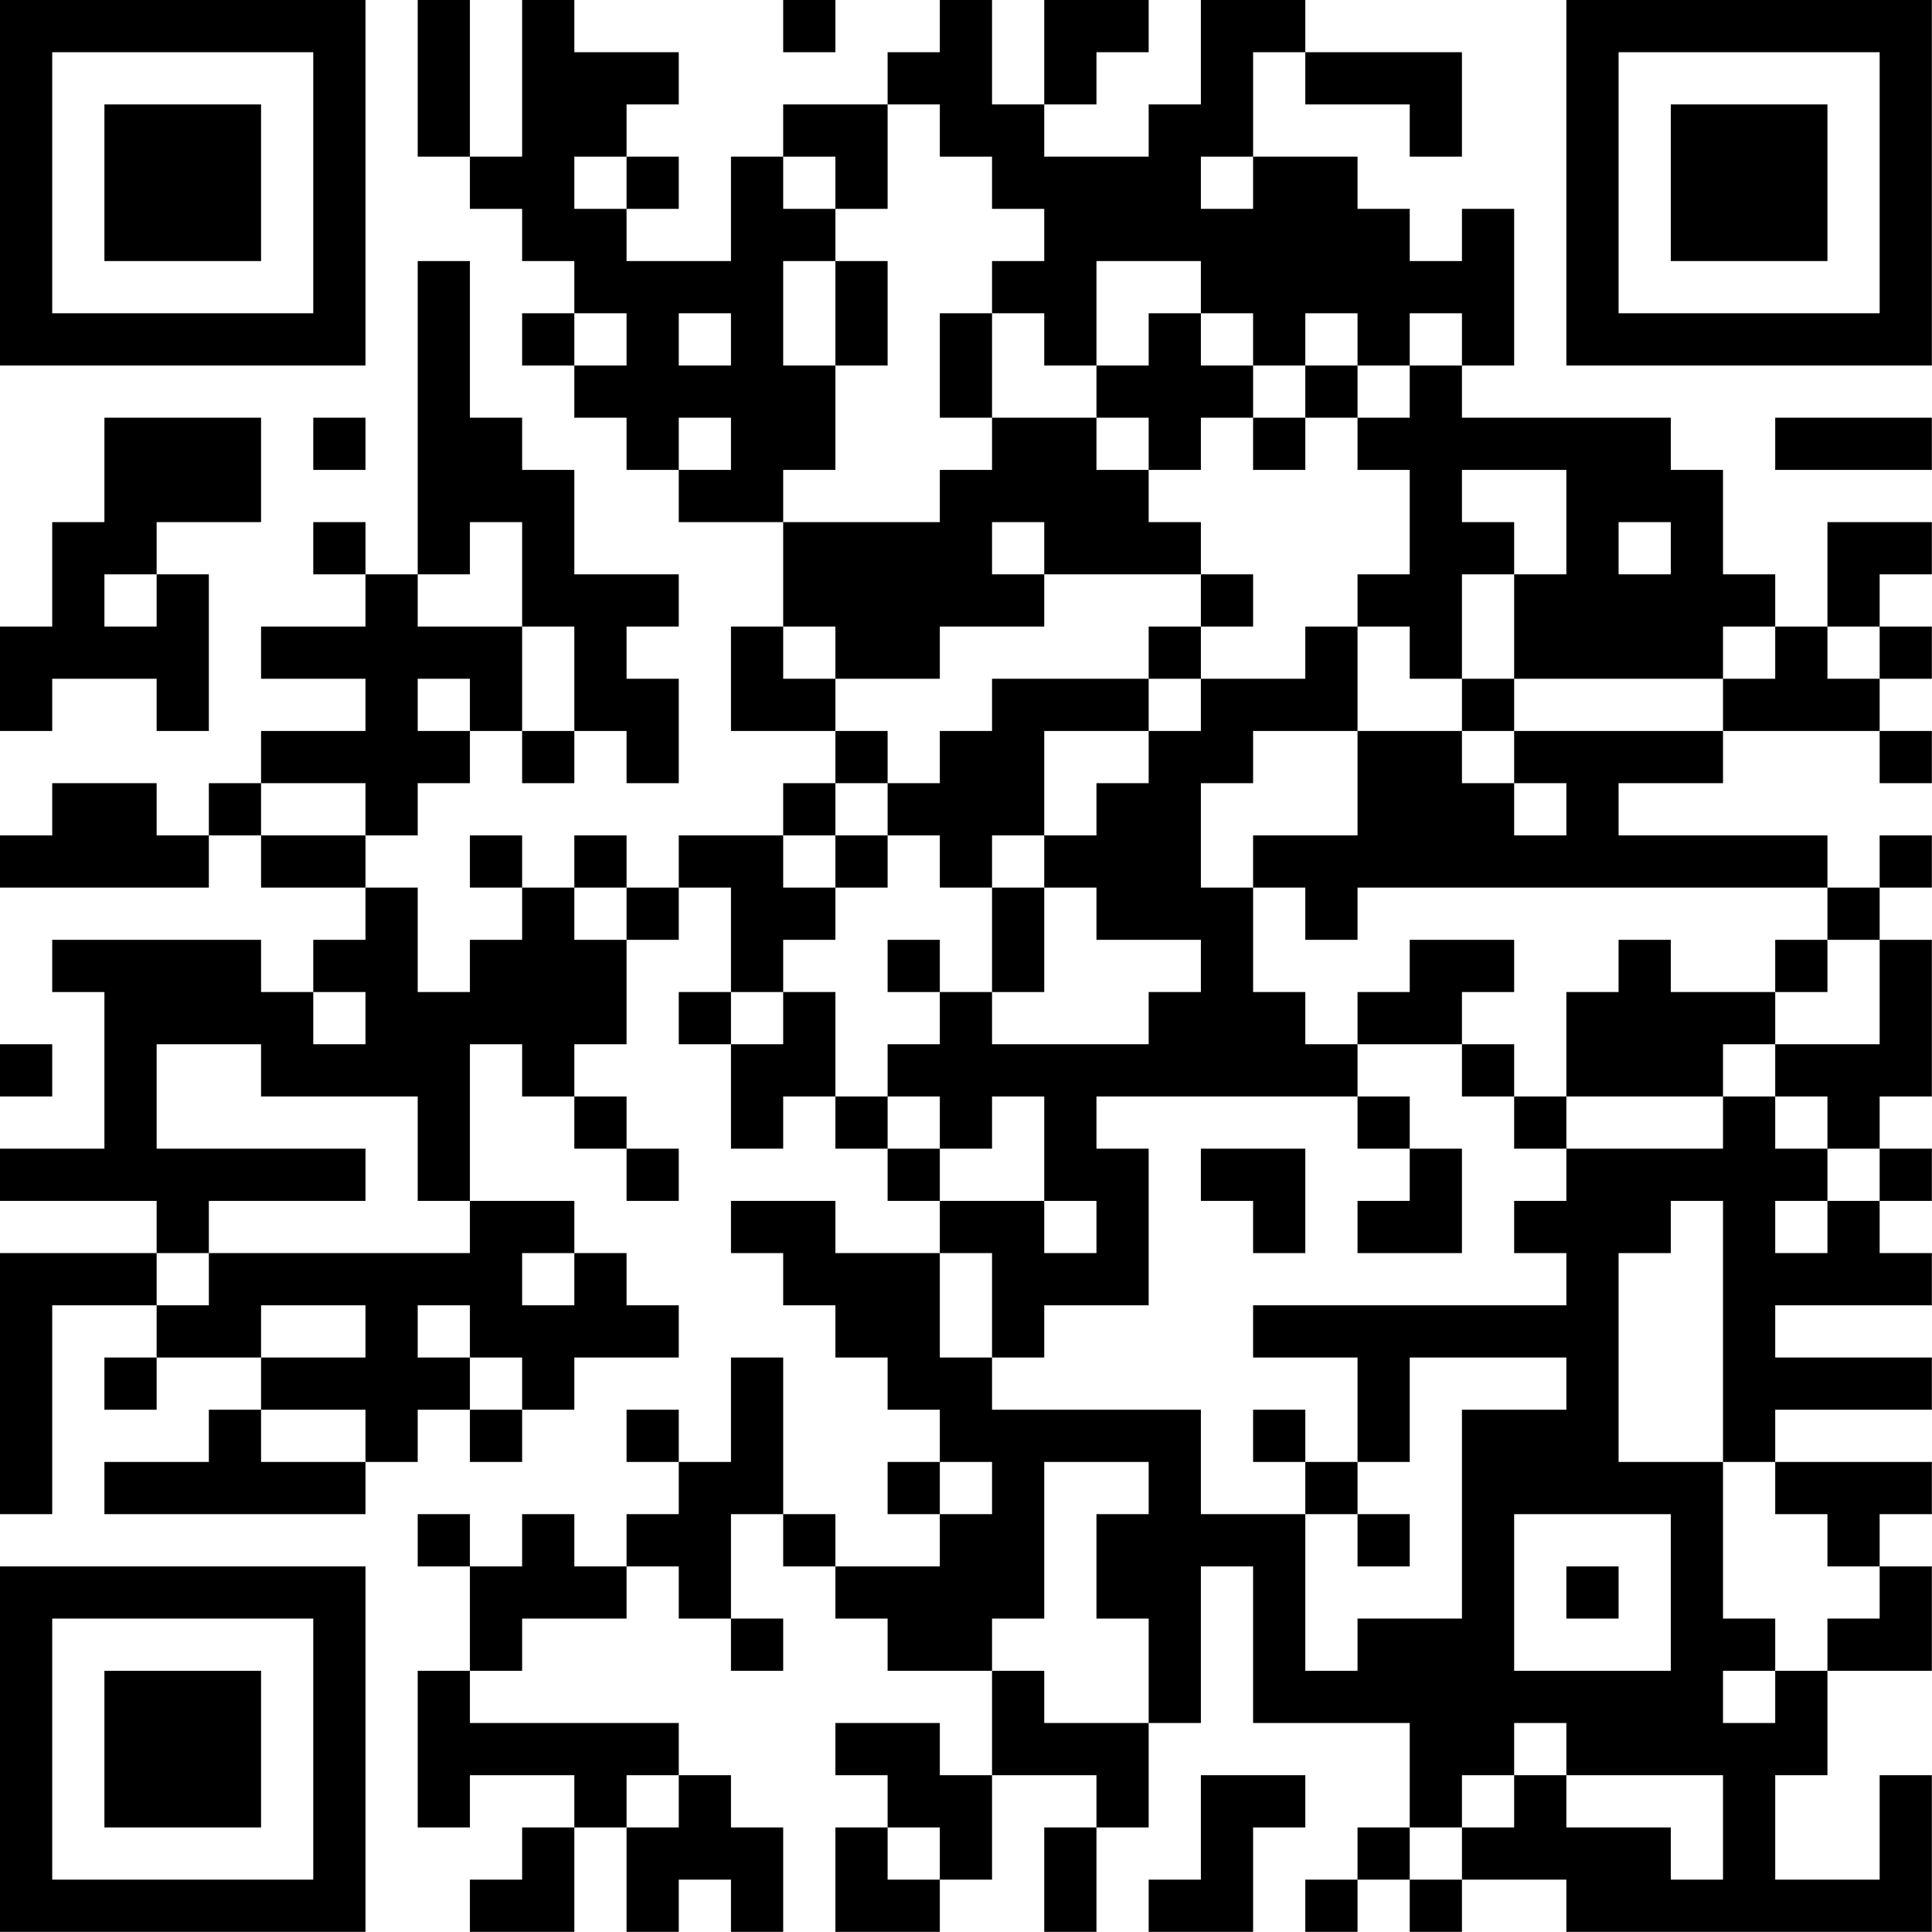 <?xml version="1.0" encoding="UTF-8"?>
<svg xmlns="http://www.w3.org/2000/svg" version="1.1" width="200" height="200" viewBox="0 0 200 200"><rect x="0" y="0" width="200" height="200" fill="#ffffff"/><g transform="scale(5.405)"><g transform="translate(0,0)"><path fill-rule="evenodd" d="M8 0L8 3L9 3L9 4L10 4L10 5L11 5L11 6L10 6L10 7L11 7L11 8L12 8L12 9L13 9L13 10L15 10L15 12L14 12L14 14L16 14L16 15L15 15L15 16L13 16L13 17L12 17L12 16L11 16L11 17L10 17L10 16L9 16L9 17L10 17L10 18L9 18L9 19L8 19L8 17L7 17L7 16L8 16L8 15L9 15L9 14L10 14L10 15L11 15L11 14L12 14L12 15L13 15L13 13L12 13L12 12L13 12L13 11L11 11L11 9L10 9L10 8L9 8L9 5L8 5L8 11L7 11L7 10L6 10L6 11L7 11L7 12L5 12L5 13L7 13L7 14L5 14L5 15L4 15L4 16L3 16L3 15L1 15L1 16L0 16L0 17L4 17L4 16L5 16L5 17L7 17L7 18L6 18L6 19L5 19L5 18L1 18L1 19L2 19L2 22L0 22L0 23L3 23L3 24L0 24L0 29L1 29L1 25L3 25L3 26L2 26L2 27L3 27L3 26L5 26L5 27L4 27L4 28L2 28L2 29L7 29L7 28L8 28L8 27L9 27L9 28L10 28L10 27L11 27L11 26L13 26L13 25L12 25L12 24L11 24L11 23L9 23L9 20L10 20L10 21L11 21L11 22L12 22L12 23L13 23L13 22L12 22L12 21L11 21L11 20L12 20L12 18L13 18L13 17L14 17L14 19L13 19L13 20L14 20L14 22L15 22L15 21L16 21L16 22L17 22L17 23L18 23L18 24L16 24L16 23L14 23L14 24L15 24L15 25L16 25L16 26L17 26L17 27L18 27L18 28L17 28L17 29L18 29L18 30L16 30L16 29L15 29L15 26L14 26L14 28L13 28L13 27L12 27L12 28L13 28L13 29L12 29L12 30L11 30L11 29L10 29L10 30L9 30L9 29L8 29L8 30L9 30L9 32L8 32L8 35L9 35L9 34L11 34L11 35L10 35L10 36L9 36L9 37L11 37L11 35L12 35L12 37L13 37L13 36L14 36L14 37L15 37L15 35L14 35L14 34L13 34L13 33L9 33L9 32L10 32L10 31L12 31L12 30L13 30L13 31L14 31L14 32L15 32L15 31L14 31L14 29L15 29L15 30L16 30L16 31L17 31L17 32L19 32L19 34L18 34L18 33L16 33L16 34L17 34L17 35L16 35L16 37L18 37L18 36L19 36L19 34L21 34L21 35L20 35L20 37L21 37L21 35L22 35L22 33L23 33L23 30L24 30L24 33L27 33L27 35L26 35L26 36L25 36L25 37L26 37L26 36L27 36L27 37L28 37L28 36L30 36L30 37L37 37L37 34L36 34L36 36L34 36L34 34L35 34L35 32L37 32L37 30L36 30L36 29L37 29L37 28L34 28L34 27L37 27L37 26L34 26L34 25L37 25L37 24L36 24L36 23L37 23L37 22L36 22L36 21L37 21L37 18L36 18L36 17L37 17L37 16L36 16L36 17L35 17L35 16L31 16L31 15L33 15L33 14L36 14L36 15L37 15L37 14L36 14L36 13L37 13L37 12L36 12L36 11L37 11L37 10L35 10L35 12L34 12L34 11L33 11L33 9L32 9L32 8L28 8L28 7L29 7L29 4L28 4L28 5L27 5L27 4L26 4L26 3L24 3L24 1L25 1L25 2L27 2L27 3L28 3L28 1L25 1L25 0L23 0L23 2L22 2L22 3L20 3L20 2L21 2L21 1L22 1L22 0L20 0L20 2L19 2L19 0L18 0L18 1L17 1L17 2L15 2L15 3L14 3L14 5L12 5L12 4L13 4L13 3L12 3L12 2L13 2L13 1L11 1L11 0L10 0L10 3L9 3L9 0ZM15 0L15 1L16 1L16 0ZM17 2L17 4L16 4L16 3L15 3L15 4L16 4L16 5L15 5L15 7L16 7L16 9L15 9L15 10L18 10L18 9L19 9L19 8L21 8L21 9L22 9L22 10L23 10L23 11L20 11L20 10L19 10L19 11L20 11L20 12L18 12L18 13L16 13L16 12L15 12L15 13L16 13L16 14L17 14L17 15L16 15L16 16L15 16L15 17L16 17L16 18L15 18L15 19L14 19L14 20L15 20L15 19L16 19L16 21L17 21L17 22L18 22L18 23L20 23L20 24L21 24L21 23L20 23L20 21L19 21L19 22L18 22L18 21L17 21L17 20L18 20L18 19L19 19L19 20L22 20L22 19L23 19L23 18L21 18L21 17L20 17L20 16L21 16L21 15L22 15L22 14L23 14L23 13L25 13L25 12L26 12L26 14L24 14L24 15L23 15L23 17L24 17L24 19L25 19L25 20L26 20L26 21L21 21L21 22L22 22L22 25L20 25L20 26L19 26L19 24L18 24L18 26L19 26L19 27L23 27L23 29L25 29L25 32L26 32L26 31L28 31L28 27L30 27L30 26L27 26L27 28L26 28L26 26L24 26L24 25L30 25L30 24L29 24L29 23L30 23L30 22L33 22L33 21L34 21L34 22L35 22L35 23L34 23L34 24L35 24L35 23L36 23L36 22L35 22L35 21L34 21L34 20L36 20L36 18L35 18L35 17L26 17L26 18L25 18L25 17L24 17L24 16L26 16L26 14L28 14L28 15L29 15L29 16L30 16L30 15L29 15L29 14L33 14L33 13L34 13L34 12L33 12L33 13L29 13L29 11L30 11L30 9L28 9L28 10L29 10L29 11L28 11L28 13L27 13L27 12L26 12L26 11L27 11L27 9L26 9L26 8L27 8L27 7L28 7L28 6L27 6L27 7L26 7L26 6L25 6L25 7L24 7L24 6L23 6L23 5L21 5L21 7L20 7L20 6L19 6L19 5L20 5L20 4L19 4L19 3L18 3L18 2ZM11 3L11 4L12 4L12 3ZM23 3L23 4L24 4L24 3ZM16 5L16 7L17 7L17 5ZM11 6L11 7L12 7L12 6ZM13 6L13 7L14 7L14 6ZM18 6L18 8L19 8L19 6ZM22 6L22 7L21 7L21 8L22 8L22 9L23 9L23 8L24 8L24 9L25 9L25 8L26 8L26 7L25 7L25 8L24 8L24 7L23 7L23 6ZM2 8L2 10L1 10L1 12L0 12L0 14L1 14L1 13L3 13L3 14L4 14L4 11L3 11L3 10L5 10L5 8ZM6 8L6 9L7 9L7 8ZM13 8L13 9L14 9L14 8ZM34 8L34 9L37 9L37 8ZM9 10L9 11L8 11L8 12L10 12L10 14L11 14L11 12L10 12L10 10ZM31 10L31 11L32 11L32 10ZM2 11L2 12L3 12L3 11ZM23 11L23 12L22 12L22 13L19 13L19 14L18 14L18 15L17 15L17 16L16 16L16 17L17 17L17 16L18 16L18 17L19 17L19 19L20 19L20 17L19 17L19 16L20 16L20 14L22 14L22 13L23 13L23 12L24 12L24 11ZM35 12L35 13L36 13L36 12ZM8 13L8 14L9 14L9 13ZM28 13L28 14L29 14L29 13ZM5 15L5 16L7 16L7 15ZM11 17L11 18L12 18L12 17ZM17 18L17 19L18 19L18 18ZM27 18L27 19L26 19L26 20L28 20L28 21L29 21L29 22L30 22L30 21L33 21L33 20L34 20L34 19L35 19L35 18L34 18L34 19L32 19L32 18L31 18L31 19L30 19L30 21L29 21L29 20L28 20L28 19L29 19L29 18ZM6 19L6 20L7 20L7 19ZM0 20L0 21L1 21L1 20ZM3 20L3 22L7 22L7 23L4 23L4 24L3 24L3 25L4 25L4 24L9 24L9 23L8 23L8 21L5 21L5 20ZM26 21L26 22L27 22L27 23L26 23L26 24L28 24L28 22L27 22L27 21ZM23 22L23 23L24 23L24 24L25 24L25 22ZM32 23L32 24L31 24L31 28L33 28L33 31L34 31L34 32L33 32L33 33L34 33L34 32L35 32L35 31L36 31L36 30L35 30L35 29L34 29L34 28L33 28L33 23ZM10 24L10 25L11 25L11 24ZM5 25L5 26L7 26L7 25ZM8 25L8 26L9 26L9 27L10 27L10 26L9 26L9 25ZM5 27L5 28L7 28L7 27ZM24 27L24 28L25 28L25 29L26 29L26 30L27 30L27 29L26 29L26 28L25 28L25 27ZM18 28L18 29L19 29L19 28ZM20 28L20 31L19 31L19 32L20 32L20 33L22 33L22 31L21 31L21 29L22 29L22 28ZM29 29L29 32L32 32L32 29ZM30 30L30 31L31 31L31 30ZM29 33L29 34L28 34L28 35L27 35L27 36L28 36L28 35L29 35L29 34L30 34L30 35L32 35L32 36L33 36L33 34L30 34L30 33ZM12 34L12 35L13 35L13 34ZM23 34L23 36L22 36L22 37L24 37L24 35L25 35L25 34ZM17 35L17 36L18 36L18 35ZM0 0L0 7L7 7L7 0ZM1 1L1 6L6 6L6 1ZM2 2L2 5L5 5L5 2ZM30 0L30 7L37 7L37 0ZM31 1L31 6L36 6L36 1ZM32 2L32 5L35 5L35 2ZM0 30L0 37L7 37L7 30ZM1 31L1 36L6 36L6 31ZM2 32L2 35L5 35L5 32Z" fill="#000000"/></g></g></svg>
